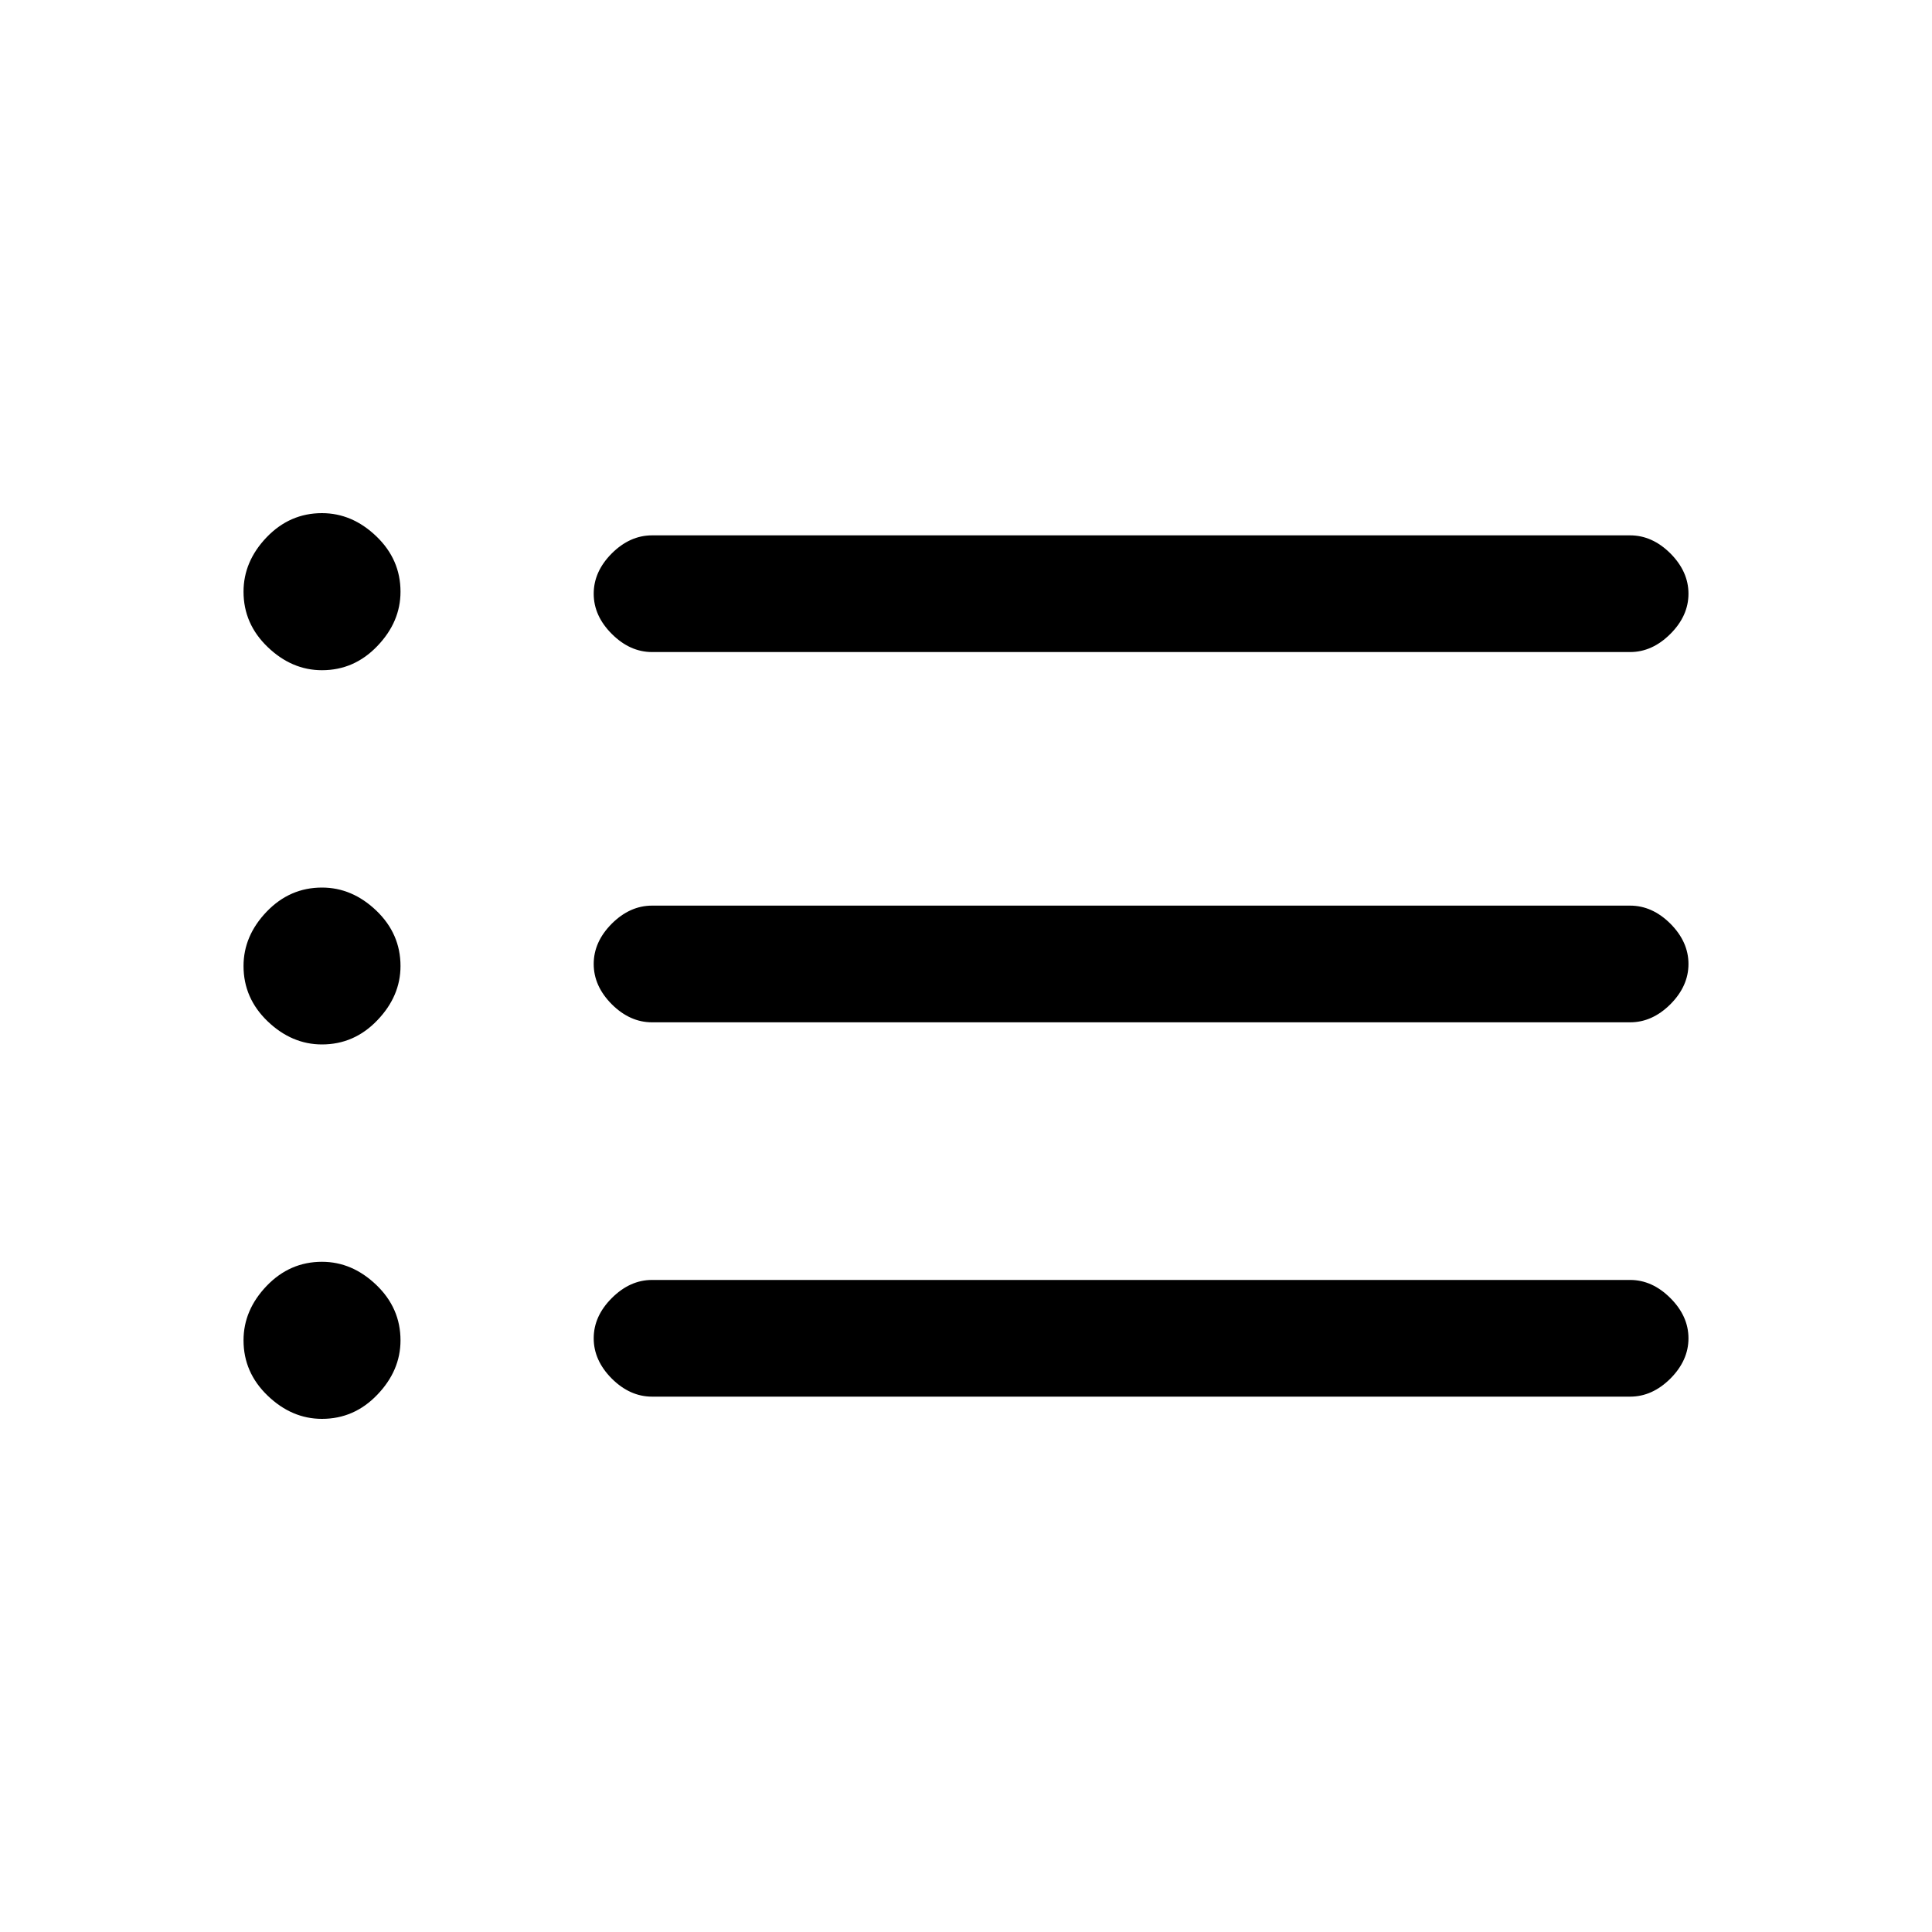 <svg xmlns="http://www.w3.org/2000/svg" height="20" width="20"><path d="M6.75 6.75Q6.521 6.75 6.333 6.562Q6.146 6.375 6.146 6.146Q6.146 5.917 6.333 5.729Q6.521 5.542 6.75 5.542H16.875Q17.104 5.542 17.292 5.729Q17.479 5.917 17.479 6.146Q17.479 6.375 17.292 6.562Q17.104 6.75 16.875 6.75ZM6.75 10.583Q6.521 10.583 6.333 10.396Q6.146 10.208 6.146 9.979Q6.146 9.75 6.333 9.562Q6.521 9.375 6.75 9.375H16.875Q17.104 9.375 17.292 9.562Q17.479 9.75 17.479 9.979Q17.479 10.208 17.292 10.396Q17.104 10.583 16.875 10.583ZM6.75 14.458Q6.521 14.458 6.333 14.271Q6.146 14.083 6.146 13.854Q6.146 13.625 6.333 13.438Q6.521 13.25 6.75 13.25H16.875Q17.104 13.25 17.292 13.438Q17.479 13.625 17.479 13.854Q17.479 14.083 17.292 14.271Q17.104 14.458 16.875 14.458ZM3.333 6.938Q3.021 6.938 2.771 6.698Q2.521 6.458 2.521 6.125Q2.521 5.812 2.76 5.562Q3 5.312 3.333 5.312Q3.646 5.312 3.896 5.552Q4.146 5.792 4.146 6.125Q4.146 6.438 3.906 6.688Q3.667 6.938 3.333 6.938ZM3.333 10.812Q3.021 10.812 2.771 10.573Q2.521 10.333 2.521 10Q2.521 9.688 2.76 9.438Q3 9.188 3.333 9.188Q3.646 9.188 3.896 9.427Q4.146 9.667 4.146 10Q4.146 10.312 3.906 10.562Q3.667 10.812 3.333 10.812ZM3.333 14.688Q3.021 14.688 2.771 14.448Q2.521 14.208 2.521 13.875Q2.521 13.562 2.76 13.312Q3 13.062 3.333 13.062Q3.646 13.062 3.896 13.302Q4.146 13.542 4.146 13.875Q4.146 14.188 3.906 14.438Q3.667 14.688 3.333 14.688Z"/></svg>